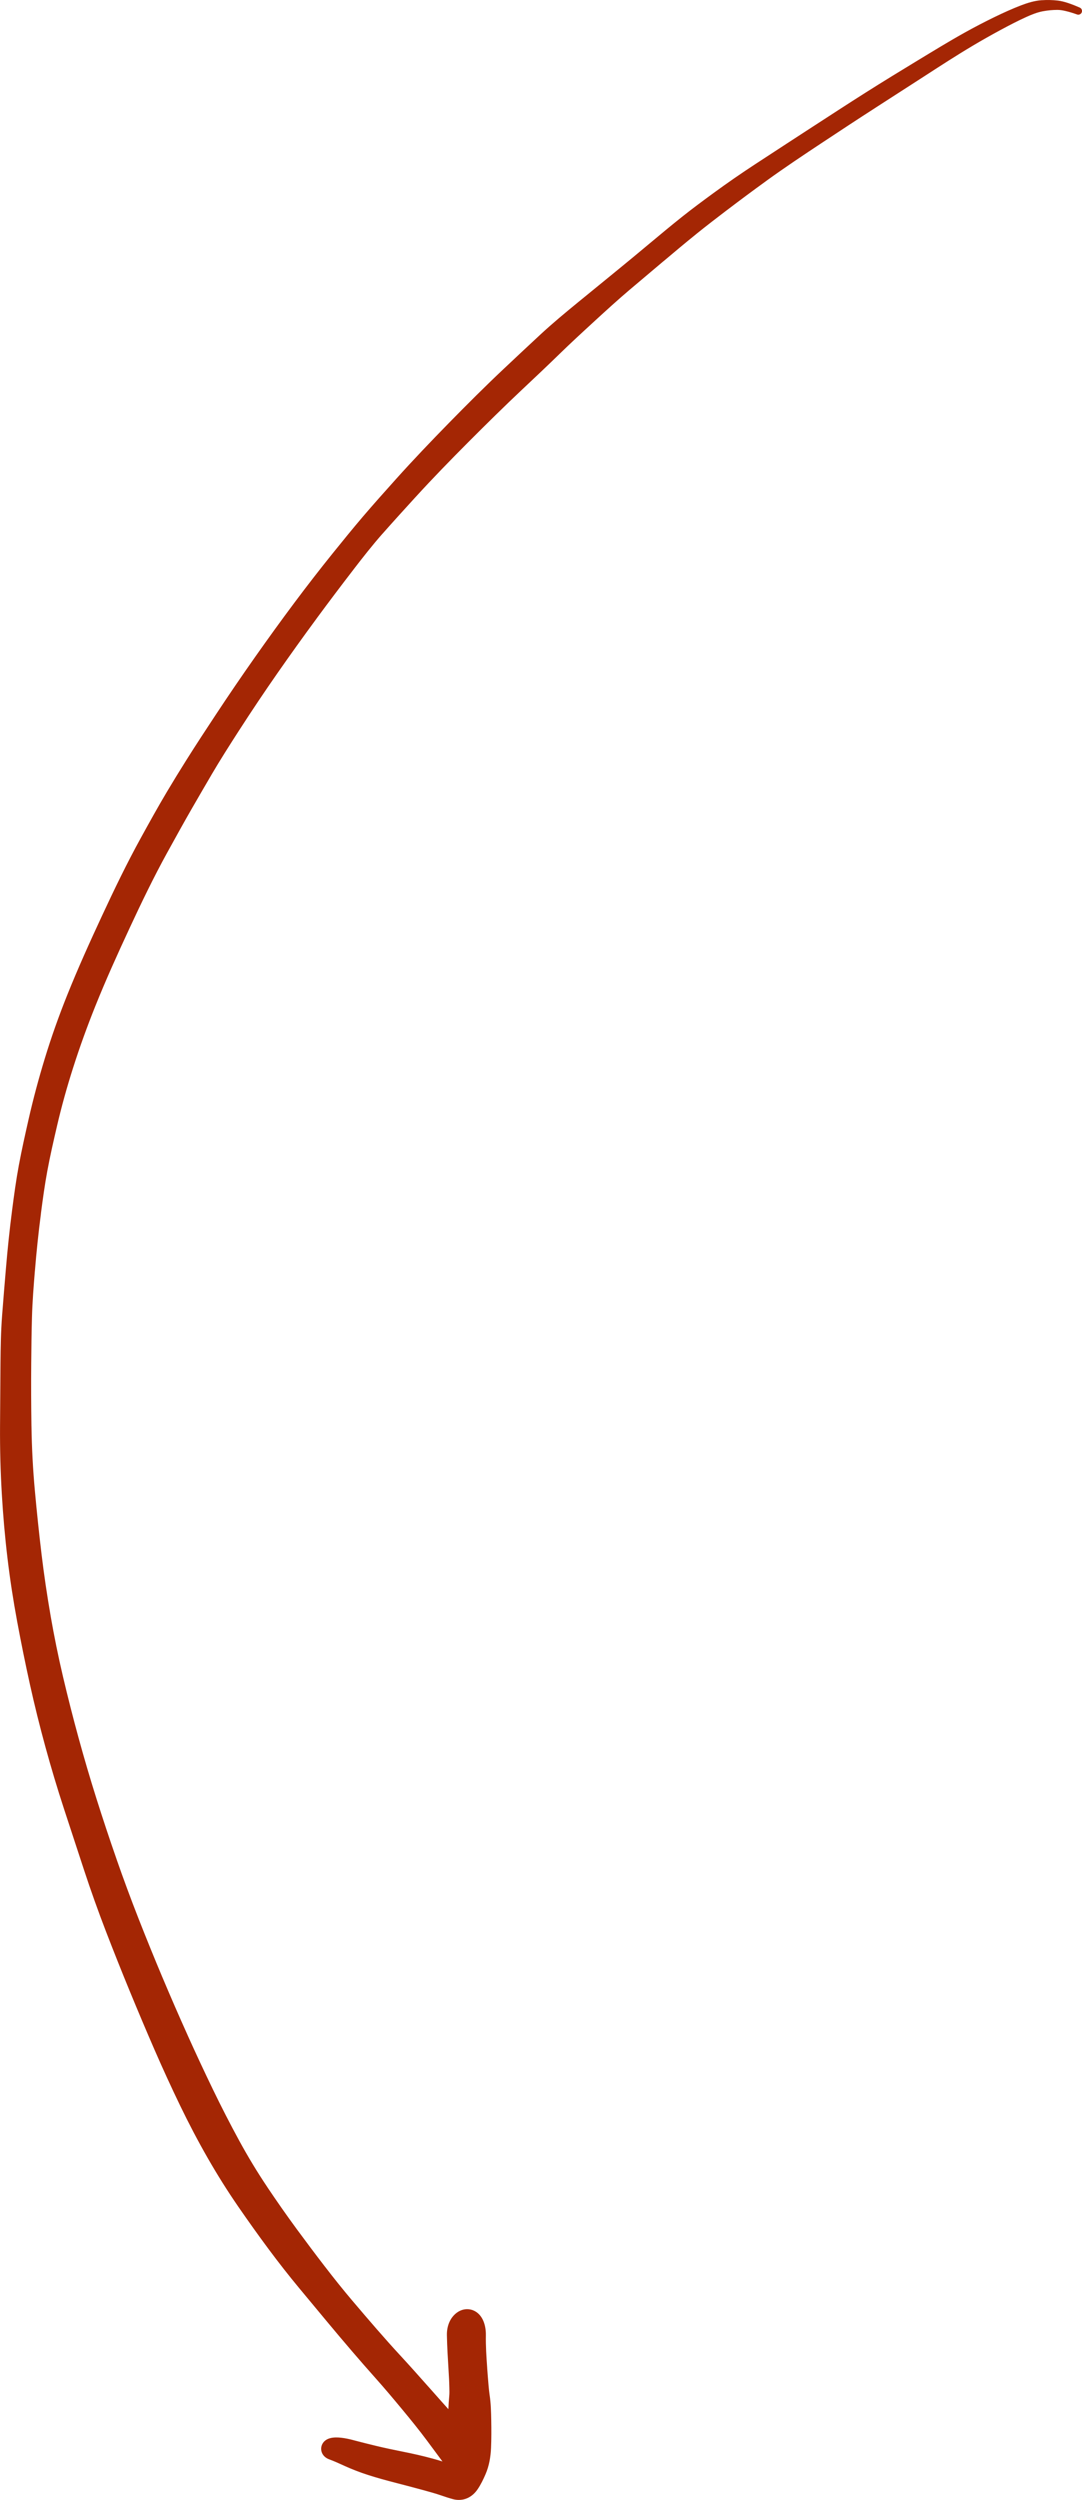 <?xml version="1.0" encoding="UTF-8" standalone="no"?>
<!-- Created with Inkscape (http://www.inkscape.org/) -->

<svg
   xmlns:dc="http://purl.org/dc/elements/1.1/"
   xmlns:cc="http://creativecommons.org/ns#"
   xmlns:rdf="http://www.w3.org/1999/02/22-rdf-syntax-ns#"
   xmlns:svg="http://www.w3.org/2000/svg"
   xmlns="http://www.w3.org/2000/svg"
   xmlns:sodipodi="http://sodipodi.sourceforge.net/DTD/sodipodi-0.dtd"
   xmlns:inkscape="http://www.inkscape.org/namespaces/inkscape"
   width="56.685mm"
   height="130.917mm"
   viewBox="0 0 56.685 130.917"
   version="1.1"
   id="svg12096"
   inkscape:version="0.92.3 (2405546, 2018-03-11)"
   sodipodi:docname="curve.svg">
  <defs
     id="defs12090" />
  <sodipodi:namedview
     id="base"
     pagecolor="#ffffff"
     bordercolor="#666666"
     borderopacity="1.0"
     inkscape:pageopacity="0.0"
     inkscape:pageshadow="2"
     inkscape:zoom="0.98994949"
     inkscape:cx="99.307209"
     inkscape:cy="276.02318"
     inkscape:document-units="mm"
     inkscape:current-layer="layer1"
     showgrid="false"
     fit-margin-top="0"
     fit-margin-left="0"
     fit-margin-right="0"
     fit-margin-bottom="0"
     inkscape:window-width="1920"
     inkscape:window-height="1025"
     inkscape:window-x="0"
     inkscape:window-y="27"
     inkscape:window-maximized="1" />
  <g
     inkscape:label="Layer 1"
     inkscape:groupmode="layer"
     id="layer1"
     transform="translate(-212.05,-42.553)">
    <path
       inkscape:connector-curvature="0"
       id="path11292"
       style="fill:#a42604;fill-opacity:1;fill-rule:nonzero;stroke:none;stroke-width:0.353"
       d="m 267.443,43.071 c 0.143,-3.28e-4 0.286,0.025 0.424,0.057 0.207,0.047 0.409,0.112 0.609,0.183 v 0 c 0.101,0.036 0.212,-0.017 0.248,-0.117 0.034,-0.096 -0.011,-0.202 -0.105,-0.243 -0.208,-0.091 -0.419,-0.177 -0.636,-0.247 -0.167,-0.054 -0.338,-0.1 -0.513,-0.12 v 0 c -0.134,-0.016 -0.255,0.08 -0.271,0.214 -0.016,0.134 0.08,0.255 0.214,0.271 0.01,0.001 0.019,0.002 0.029,0.002 z m -0.823,-0.507 v 0 c -0.161,0.011 -0.282,0.15 -0.271,0.311 0.011,0.161 0.15,0.282 0.311,0.271 0.011,-7.07e-4 0.022,-0.002 0.033,-0.004 0.247,-0.046 0.499,-0.07 0.75,-0.071 v 0 c 0.135,-3.1e-4 0.244,-0.11 0.244,-0.245 -2.6e-4,-0.124 -0.093,-0.228 -0.216,-0.242 -0.282,-0.033 -0.568,-0.039 -0.851,-0.019 z m 0,0 c -0.368,0.025 -0.729,0.136 -1.072,0.267 v 4e-6 c -0.173,0.066 -0.259,0.259 -0.193,0.431 0.066,0.173 0.259,0.259 0.432,0.193 0.007,-0.003 0.013,-0.005 0.02,-0.008 0.283,-0.129 0.58,-0.249 0.887,-0.306 v 0 c 0.158,-0.029 0.263,-0.181 0.233,-0.34 -0.027,-0.146 -0.159,-0.248 -0.306,-0.238 z m -1.072,0.267 c -0.472,0.18 -0.932,0.391 -1.387,0.611 v 0 c -0.185,0.09 -0.262,0.313 -0.173,0.498 0.09,0.185 0.313,0.262 0.498,0.173 0.005,-0.003 0.01,-0.005 0.014,-0.007 0.429,-0.231 0.862,-0.456 1.305,-0.658 v 0 c 0.168,-0.077 0.242,-0.275 0.165,-0.443 -0.073,-0.161 -0.258,-0.237 -0.423,-0.174 z m -1.387,0.611 c -0.529,0.257 -1.051,0.529 -1.565,0.815 v 0 c -0.194,0.108 -0.264,0.354 -0.156,0.548 0.108,0.194 0.354,0.264 0.548,0.156 0.003,-0.002 0.006,-0.004 0.009,-0.005 0.495,-0.294 0.996,-0.577 1.502,-0.85 v 0 c 0.181,-0.098 0.249,-0.324 0.151,-0.505 -0.095,-0.176 -0.311,-0.245 -0.49,-0.158 z m -1.565,0.815 c -0.85,0.474 -1.68,0.983 -2.512,1.488 v 0 c -0.209,0.127 -0.275,0.399 -0.148,0.608 0.127,0.209 0.399,0.275 0.608,0.148 0.004,-0.002 0.007,-0.004 0.01,-0.006 0.808,-0.522 1.616,-1.048 2.444,-1.539 v 0 c 0.191,-0.114 0.254,-0.361 0.141,-0.552 -0.111,-0.188 -0.352,-0.253 -0.543,-0.146 z m -2.512,1.488 c -0.895,0.544 -1.789,1.089 -2.673,1.65 v 0 c -0.221,0.14 -0.286,0.432 -0.146,0.653 0.14,0.221 0.432,0.286 0.653,0.146 7.9e-4,-3.44e-4 0.002,-0.001 0.002,-0.001 0.879,-0.565 1.756,-1.131 2.634,-1.698 v 0 c 0.205,-0.133 0.264,-0.406 0.132,-0.612 -0.13,-0.201 -0.397,-0.262 -0.601,-0.138 z m -2.673,1.65 c -0.94,0.596 -1.874,1.203 -2.807,1.809 v 0 c -0.225,0.146 -0.289,0.447 -0.143,0.672 0.146,0.225 0.447,0.289 0.671,0.143 10e-4,-7.14e-4 0.002,-0.001 0.003,-0.002 0.926,-0.612 1.851,-1.224 2.785,-1.823 v -3e-6 c 0.22,-0.141 0.284,-0.434 0.142,-0.654 -0.141,-0.219 -0.432,-0.283 -0.652,-0.144 v 3e-6 z m -2.807,1.809 c -0.997,0.648 -1.994,1.296 -2.988,1.947 v 0 c -0.242,0.159 -0.31,0.484 -0.152,0.726 0.159,0.242 0.484,0.31 0.726,0.152 0.007,-0.004 0.013,-0.009 0.02,-0.014 0.957,-0.691 1.94,-1.348 2.926,-1.999 v 0 c 0.224,-0.148 0.285,-0.449 0.137,-0.673 -0.147,-0.222 -0.446,-0.285 -0.669,-0.139 z m -2.988,1.947 c -0.735,0.481 -1.458,0.98 -2.167,1.498 v 0 c -0.254,0.185 -0.309,0.541 -0.124,0.795 0.185,0.254 0.541,0.309 0.795,0.124 0.003,-0.003 0.006,-0.005 0.01,-0.007 0.687,-0.524 1.381,-1.039 2.081,-1.545 v 0 c 0.235,-0.17 0.288,-0.498 0.118,-0.733 -0.164,-0.227 -0.478,-0.285 -0.713,-0.132 z m -2.167,1.498 c -0.558,0.408 -1.114,0.819 -1.655,1.249 v 0 c -0.253,0.201 -0.294,0.569 -0.093,0.821 0.201,0.253 0.569,0.294 0.821,0.093 7.9e-4,-7.15e-4 0.002,-0.001 0.002,-0.002 0.528,-0.425 1.066,-0.839 1.605,-1.25 v 0 c 0.25,-0.191 0.297,-0.547 0.107,-0.797 -0.188,-0.246 -0.538,-0.297 -0.787,-0.114 z m -1.655,1.249 c -0.582,0.463 -1.153,0.939 -1.723,1.415 v 0 c -0.25,0.209 -0.283,0.581 -0.074,0.831 0.209,0.25 0.581,0.283 0.831,0.075 7.9e-4,-7.15e-4 10e-4,-0.001 0.002,-0.002 0.561,-0.473 1.123,-0.946 1.695,-1.406 v 0 c 0.251,-0.202 0.291,-0.57 0.089,-0.822 -0.202,-0.25 -0.567,-0.291 -0.819,-0.091 z m -1.723,1.415 c -0.588,0.491 -1.177,0.981 -1.771,1.464 v 0 c -0.258,0.21 -0.297,0.588 -0.088,0.846 0.21,0.258 0.588,0.297 0.846,0.088 0.003,-0.003 0.006,-0.005 0.009,-0.008 0.586,-0.496 1.174,-0.992 1.761,-1.487 v 0 c 0.249,-0.21 0.281,-0.582 0.071,-0.831 -0.209,-0.248 -0.58,-0.281 -0.829,-0.073 z m -1.771,1.464 c -0.651,0.529 -1.301,1.061 -1.95,1.592 v 0 c -0.28,0.23 -0.321,0.643 -0.092,0.923 0.23,0.28 0.643,0.322 0.923,0.092 0.009,-0.008 0.018,-0.016 0.027,-0.024 0.612,-0.561 1.226,-1.121 1.859,-1.658 v 0 c 0.254,-0.215 0.285,-0.594 0.07,-0.848 -0.212,-0.25 -0.584,-0.285 -0.839,-0.078 z m -1.95,1.592 c -0.677,0.554 -1.353,1.114 -1.995,1.709 v 0 c -0.289,0.268 -0.306,0.719 -0.038,1.008 0.268,0.289 0.719,0.306 1.008,0.038 0.004,-0.004 0.009,-0.008 0.013,-0.012 0.612,-0.596 1.241,-1.175 1.871,-1.752 v 0 c 0.267,-0.245 0.285,-0.66 0.041,-0.927 -0.235,-0.257 -0.63,-0.285 -0.899,-0.065 z m -1.995,1.709 c -0.638,0.591 -1.272,1.186 -1.905,1.782 v 0 c -0.292,0.274 -0.306,0.733 -0.032,1.025 0.274,0.292 0.733,0.306 1.025,0.032 0.635,-0.597 1.27,-1.196 1.895,-1.804 v 0 c 0.282,-0.275 0.288,-0.727 0.013,-1.009 -0.27,-0.277 -0.712,-0.288 -0.996,-0.025 z m -1.905,1.782 c -0.979,0.921 -1.93,1.872 -2.871,2.832 v 0 c -0.276,0.282 -0.271,0.734 0.011,1.01 0.28,0.274 0.729,0.271 1.005,-0.006 0.937,-0.939 1.882,-1.871 2.848,-2.78 v 0 c 0.292,-0.274 0.306,-0.733 0.032,-1.025 -0.274,-0.292 -0.733,-0.306 -1.025,-0.032 0,0 0,0 0,0 z m -2.871,2.832 c -0.947,0.968 -1.884,1.947 -2.788,2.955 v 0 c -0.257,0.286 -0.233,0.727 0.054,0.983 0.285,0.255 0.722,0.233 0.979,-0.049 0.899,-0.985 1.83,-1.941 2.771,-2.885 v 0 c 0.279,-0.279 0.278,-0.732 -0.001,-1.01 -0.279,-0.279 -0.732,-0.278 -1.01,0.001 -0.001,0.002 -0.003,0.003 -0.005,0.005 z m -2.788,2.955 c -0.582,0.649 -1.164,1.299 -1.73,1.962 v 0 c -0.244,0.286 -0.21,0.716 0.076,0.961 0.283,0.241 0.707,0.211 0.953,-0.067 0.571,-0.647 1.152,-1.284 1.733,-1.922 h -3e-5 c 0.259,-0.284 0.239,-0.725 -0.045,-0.984 -0.284,-0.259 -0.725,-0.239 -0.984,0.045 -0.001,0.001 -0.002,0.003 -0.004,0.004 z m -1.73,1.962 c -0.538,0.631 -1.061,1.276 -1.582,1.922 v 0 c -0.239,0.297 -0.193,0.732 0.104,0.971 0.297,0.24 0.732,0.193 0.971,-0.104 0.003,-0.004 0.006,-0.008 0.009,-0.012 0.493,-0.64 0.992,-1.278 1.526,-1.884 v 0 c 0.249,-0.282 0.223,-0.713 -0.06,-0.962 -0.282,-0.249 -0.713,-0.222 -0.962,0.06 -0.003,0.003 -0.005,0.006 -0.008,0.009 z m -1.582,1.922 c -0.683,0.848 -1.35,1.709 -2.002,2.581 v -3.7e-5 c -0.236,0.315 -0.171,0.762 0.144,0.998 0.315,0.236 0.762,0.171 0.998,-0.144 0.001,-0.001 0.002,-0.002 0.003,-0.004 0.638,-0.865 1.285,-1.724 1.942,-2.576 v 0 c 0.233,-0.302 0.177,-0.736 -0.125,-0.969 -0.297,-0.229 -0.724,-0.179 -0.96,0.113 z m -2.002,2.581 c -0.702,0.939 -1.389,1.89 -2.064,2.849 h -3e-5 c -0.23,0.326 -0.151,0.777 0.175,1.006 0.326,0.23 0.777,0.151 1.006,-0.175 7.1e-4,-7.94e-4 0.001,-0.001 0.002,-0.002 0.664,-0.951 1.338,-1.894 2.027,-2.827 v 0 c 0.234,-0.317 0.167,-0.763 -0.15,-0.997 -0.315,-0.233 -0.76,-0.167 -0.995,0.147 v 3.4e-5 z m -2.064,2.849 c -0.702,0.997 -1.389,2.004 -2.06,3.022 v 0 c -0.224,0.339 -0.13,0.796 0.209,1.02 0.339,0.224 0.796,0.13 1.02,-0.209 0.001,-0.002 0.003,-0.005 0.005,-0.007 0.651,-1.011 1.321,-2.01 2.009,-2.997 v 0 c 0.228,-0.327 0.148,-0.777 -0.179,-1.005 -0.326,-0.228 -0.775,-0.149 -1.004,0.177 z m -2.06,3.022 c -0.519,0.786 -1.037,1.574 -1.538,2.371 v 0 c -0.224,0.356 -0.117,0.827 0.239,1.051 0.356,0.224 0.827,0.117 1.051,-0.239 0.004,-0.007 0.008,-0.014 0.012,-0.02 0.469,-0.799 0.968,-1.58 1.469,-2.359 v 0 c 0.22,-0.342 0.121,-0.797 -0.221,-1.017 -0.339,-0.218 -0.791,-0.123 -1.013,0.214 z m -1.538,2.371 c -0.349,0.554 -0.691,1.111 -1.026,1.674 v 0 c -0.222,0.372 -0.1,0.854 0.273,1.076 0.372,0.222 0.854,0.1 1.076,-0.273 0.002,-0.003 0.004,-0.006 0.006,-0.01 0.323,-0.56 0.647,-1.118 0.974,-1.675 v 0 c 0.213,-0.363 0.091,-0.83 -0.272,-1.043 -0.355,-0.208 -0.811,-0.097 -1.03,0.252 z m -1.026,1.674 c -0.471,0.791 -0.917,1.598 -1.361,2.405 v 0 c -0.211,0.383 -0.071,0.864 0.311,1.075 0.383,0.211 0.864,0.071 1.075,-0.311 0.438,-0.795 0.876,-1.589 1.329,-2.375 v 3.4e-5 c 0.216,-0.375 0.087,-0.855 -0.288,-1.072 -0.372,-0.214 -0.846,-0.09 -1.066,0.278 z m -1.361,2.405 c -0.733,1.33 -1.393,2.7 -2.033,4.076 v 0 c -0.184,0.396 -0.013,0.867 0.384,1.051 0.396,0.184 0.867,0.012 1.051,-0.384 0.625,-1.344 1.269,-2.682 1.984,-3.98 v 0 c 0.211,-0.383 0.071,-0.864 -0.311,-1.075 -0.383,-0.211 -0.864,-0.071 -1.075,0.311 z m -2.033,4.076 c -0.638,1.371 -1.261,2.75 -1.824,4.154 v 0 c -0.163,0.406 0.035,0.866 0.44,1.029 0.406,0.163 0.866,-0.035 1.029,-0.44 0.552,-1.377 1.164,-2.73 1.79,-4.075 v 0 c 0.184,-0.396 0.013,-0.867 -0.384,-1.051 -0.396,-0.184 -0.867,-0.012 -1.051,0.384 -3e-5,0 -3e-5,0 -3e-5,0 z m -1.824,4.154 c -0.438,1.092 -0.833,2.202 -1.176,3.327 v 0 c -0.126,0.412 0.107,0.848 0.519,0.974 0.408,0.124 0.841,-0.102 0.971,-0.509 0.345,-1.082 0.733,-2.15 1.155,-3.203 v 0 c 0.162,-0.406 -0.035,-0.866 -0.44,-1.029 -0.406,-0.162 -0.866,0.035 -1.029,0.44 0,0 0,0 0,0 z m -1.176,3.327 c -0.321,1.053 -0.607,2.117 -0.85,3.19 v 0 c -0.093,0.412 0.165,0.822 0.577,0.915 0.41,0.093 0.819,-0.163 0.914,-0.573 0.24,-1.034 0.526,-2.057 0.849,-3.068 v 0 c 0.131,-0.41 -0.096,-0.849 -0.506,-0.98 -0.41,-0.131 -0.849,0.096 -0.98,0.506 -0.001,0.003 -0.002,0.007 -0.003,0.01 z m -0.85,3.19 c -0.181,0.799 -0.36,1.6 -0.51,2.406 v 0 c -0.076,0.413 0.196,0.81 0.609,0.887 0.413,0.076 0.81,-0.196 0.887,-0.609 0,0 0,0 0,0 0.145,-0.785 0.324,-1.564 0.505,-2.341 h -3e-5 c 0.096,-0.411 -0.161,-0.822 -0.572,-0.918 -0.411,-0.096 -0.822,0.161 -0.918,0.572 -3.2e-4,0.001 -7.1e-4,0.002 -0.001,0.004 z m -0.51,2.406 c -0.144,0.776 -0.25,1.559 -0.351,2.341 v 0 c -0.054,0.416 0.24,0.797 0.656,0.851 0.416,0.054 0.797,-0.24 0.851,-0.656 0.098,-0.755 0.201,-1.511 0.34,-2.26 v 0 c 0.077,-0.413 -0.196,-0.81 -0.609,-0.887 -0.413,-0.076 -0.81,0.196 -0.887,0.609 0,0 0,0 0,0 z m -0.351,2.341 c -0.132,1.017 -0.238,2.038 -0.324,3.059 v 0 c -0.035,0.419 0.276,0.787 0.695,0.823 0.419,0.035 0.787,-0.276 0.823,-0.695 4e-5,-8e-4 7e-5,-0.001 1.4e-4,-0.002 0.082,-0.999 0.185,-1.996 0.315,-2.99 v 0 c 0.054,-0.416 -0.239,-0.798 -0.656,-0.852 -0.416,-0.054 -0.798,0.239 -0.852,0.656 -3e-5,2.1e-4 -7e-5,2.6e-4 -1e-4,7.9e-4 z m -0.324,3.059 c -0.069,0.818 -0.138,1.637 -0.2,2.456 h 10e-6 c -0.033,0.432 0.29,0.808 0.722,0.841 0.432,0.033 0.808,-0.29 0.841,-0.722 0.001,-0.012 0.001,-0.025 0.002,-0.037 0.023,-0.805 0.086,-1.609 0.152,-2.412 h 3e-5 c 0.034,-0.419 -0.277,-0.787 -0.696,-0.821 -0.418,-0.034 -0.785,0.276 -0.821,0.695 v 0 z m -0.2,2.456 c -0.064,0.831 -0.076,1.666 -0.084,2.5 h -1e-5 c -0.004,0.445 0.353,0.808 0.798,0.812 0.445,0.004 0.808,-0.353 0.812,-0.798 0.007,-0.811 0.016,-1.621 0.039,-2.432 v 0 c 0.012,-0.433 -0.328,-0.794 -0.761,-0.806 -0.418,-0.012 -0.772,0.307 -0.804,0.724 z m -0.084,2.499 c -0.01,1.104 -0.018,2.208 -0.024,3.312 h -10e-6 c -0.003,0.455 0.364,0.825 0.818,0.828 0.455,0.002 0.825,-0.364 0.828,-0.818 0,-0.006 0,-0.011 -1.1e-4,-0.017 -0.016,-1.097 -0.022,-2.193 -0.012,-3.29 v 0 c 0.004,-0.445 -0.353,-0.808 -0.798,-0.812 -0.445,-0.004 -0.808,0.353 -0.812,0.798 z m -0.024,3.312 c -0.007,1.174 0.024,2.347 0.092,3.519 h 1e-5 c 0.028,0.48 0.439,0.846 0.919,0.818 0.48,-0.028 0.846,-0.439 0.818,-0.919 -7.1e-4,-0.01 -0.001,-0.019 -0.002,-0.029 -0.104,-1.129 -0.163,-2.263 -0.18,-3.397 v 0 c -0.007,-0.455 -0.381,-0.817 -0.835,-0.811 -0.448,0.007 -0.808,0.37 -0.811,0.818 v 0 z m 0.092,3.519 c 0.066,1.132 0.164,2.263 0.299,3.389 v 0 c 0.059,0.493 0.506,0.844 0.999,0.785 0.493,-0.059 0.844,-0.506 0.785,-0.999 -0.132,-1.1 -0.247,-2.202 -0.348,-3.306 v 0 c -0.044,-0.478 -0.467,-0.831 -0.946,-0.787 -0.467,0.043 -0.816,0.448 -0.789,0.917 z m 0.299,3.389 c 0.133,1.113 0.304,2.222 0.509,3.324 h 3e-5 c 0.089,0.483 0.553,0.801 1.036,0.712 0.479,-0.089 0.797,-0.546 0.714,-1.026 -0.186,-1.07 -0.345,-2.145 -0.475,-3.223 v 0 c -0.059,-0.493 -0.506,-0.844 -0.999,-0.785 -0.493,0.059 -0.844,0.506 -0.785,0.999 0,0 0,0 0,0 z m 0.509,3.324 c 0.204,1.098 0.426,2.192 0.667,3.283 v 0 c 0.106,0.48 0.582,0.783 1.061,0.676 0.48,-0.106 0.783,-0.582 0.676,-1.061 -7.1e-4,-0.004 -0.002,-0.007 -0.002,-0.011 -0.249,-1.06 -0.466,-2.128 -0.653,-3.201 v 0 c -0.084,-0.484 -0.544,-0.808 -1.028,-0.724 -0.484,0.084 -0.808,0.544 -0.724,1.028 7.1e-4,0.003 0.001,0.007 0.002,0.01 h -3e-5 z m 0.667,3.283 c 0.242,1.093 0.512,2.181 0.808,3.261 v 0 c 0.131,0.48 0.626,0.762 1.106,0.631 0.48,-0.131 0.762,-0.626 0.631,-1.106 0,0 0,0 0,0 -0.289,-1.056 -0.559,-2.116 -0.81,-3.182 v 0 c -0.112,-0.479 -0.592,-0.775 -1.07,-0.663 -0.474,0.111 -0.771,0.583 -0.665,1.059 z m 0.808,3.261 c 0.299,1.092 0.624,2.177 0.976,3.253 v 0 c 0.153,0.468 0.657,0.724 1.125,0.571 0.465,-0.152 0.72,-0.649 0.573,-1.116 -0.333,-1.055 -0.645,-2.116 -0.937,-3.183 v 0 c -0.131,-0.48 -0.626,-0.762 -1.106,-0.631 -0.48,0.131 -0.762,0.626 -0.631,1.106 z m 0.976,3.253 c 0.349,1.067 0.699,2.134 1.05,3.201 v 0 c 0.155,0.471 0.663,0.727 1.134,0.572 0.471,-0.155 0.727,-0.663 0.572,-1.134 -0.002,-0.005 -0.003,-0.01 -0.005,-0.015 -0.367,-1.051 -0.718,-2.108 -1.053,-3.169 v 0 c -0.148,-0.47 -0.649,-0.73 -1.119,-0.582 -0.47,0.148 -0.73,0.649 -0.582,1.119 0.001,0.003 0.002,0.006 0.003,0.009 z m 1.05,3.201 c 0.355,1.079 0.737,2.148 1.145,3.208 h -3e-5 c 0.182,0.473 0.713,0.709 1.186,0.526 0.473,-0.182 0.709,-0.713 0.526,-1.186 -7.1e-4,-0.002 -0.001,-0.004 -0.002,-0.005 -0.405,-1.032 -0.79,-2.073 -1.155,-3.12 v 0 c -0.163,-0.468 -0.675,-0.715 -1.143,-0.552 -0.462,0.161 -0.71,0.663 -0.557,1.128 z m 1.145,3.208 c 0.405,1.05 0.821,2.095 1.25,3.136 v 0 c 0.195,0.475 0.739,0.701 1.213,0.505 0.475,-0.195 0.701,-0.739 0.505,-1.213 -0.001,-0.002 -0.002,-0.005 -0.003,-0.007 -0.431,-1.024 -0.849,-2.052 -1.255,-3.086 v 0 c -0.185,-0.472 -0.718,-0.704 -1.189,-0.519 -0.47,0.184 -0.703,0.713 -0.521,1.184 z m 1.25,3.136 c 0.421,1.022 0.851,2.041 1.292,3.055 v 0 c 0.209,0.479 0.766,0.699 1.246,0.491 0.479,-0.209 0.699,-0.766 0.491,-1.246 -0.002,-0.004 -0.004,-0.008 -0.005,-0.012 -0.449,-0.995 -0.884,-1.996 -1.308,-3.002 h 4e-5 c -0.199,-0.473 -0.744,-0.695 -1.217,-0.496 -0.47,0.198 -0.693,0.738 -0.499,1.21 z m 1.292,3.055 c 0.429,0.986 0.877,1.964 1.345,2.933 v 0 c 0.23,0.476 0.803,0.675 1.279,0.445 0.476,-0.23 0.675,-0.803 0.445,-1.279 -0.459,-0.949 -0.905,-1.904 -1.338,-2.866 l -3e-5,4e-5 c -0.215,-0.477 -0.776,-0.689 -1.252,-0.474 -0.472,0.213 -0.686,0.766 -0.479,1.241 z m 1.345,2.933 c 0.454,0.939 0.938,1.863 1.457,2.767 v 0 c 0.259,0.451 0.835,0.607 1.286,0.349 0.445,-0.255 0.604,-0.819 0.358,-1.269 -0.481,-0.882 -0.939,-1.776 -1.377,-2.681 v 0 c -0.23,-0.476 -0.803,-0.675 -1.279,-0.445 -0.476,0.23 -0.675,0.803 -0.445,1.279 0,0 0,0 0,0 z m 1.457,2.767 c 0.496,0.865 1.027,1.711 1.593,2.532 v 0 c 0.288,0.417 0.859,0.522 1.276,0.234 0.413,-0.285 0.52,-0.849 0.241,-1.266 -0.526,-0.783 -1.014,-1.592 -1.466,-2.42 v 3e-5 c -0.249,-0.457 -0.822,-0.625 -1.278,-0.375 -0.457,0.249 -0.625,0.822 -0.375,1.278 0.003,0.006 0.006,0.011 0.01,0.017 z m 1.593,2.532 c 0.52,0.754 1.052,1.5 1.598,2.235 v 0 c 0.298,0.401 0.865,0.484 1.265,0.186 0.399,-0.297 0.484,-0.86 0.189,-1.261 -0.528,-0.719 -1.039,-1.451 -1.536,-2.191 v 0 c -0.282,-0.421 -0.852,-0.533 -1.273,-0.25 -0.421,0.282 -0.533,0.852 -0.25,1.273 0.002,0.003 0.004,0.007 0.007,0.01 z m 1.598,2.235 c 0.509,0.684 1.035,1.357 1.579,2.013 h 4e-5 c 0.31,0.373 0.863,0.425 1.237,0.115 0.364,-0.302 0.424,-0.837 0.135,-1.212 -0.507,-0.658 -1.005,-1.323 -1.498,-1.992 h -4e-5 c -0.296,-0.402 -0.862,-0.489 -1.264,-0.193 -0.402,0.296 -0.489,0.862 -0.193,1.264 0.001,0.001 0.002,0.002 0.003,0.004 z m 1.579,2.013 c 0.489,0.59 0.979,1.18 1.47,1.769 l -3e-5,4e-5 c 0.304,0.365 0.847,0.415 1.212,0.11 0.365,-0.304 0.415,-0.847 0.11,-1.212 -0.001,-0.002 -0.003,-0.004 -0.004,-0.005 -0.486,-0.574 -0.956,-1.162 -1.415,-1.759 v 0 c -0.296,-0.385 -0.847,-0.456 -1.232,-0.16 -0.385,0.296 -0.456,0.847 -0.16,1.232 0.006,0.008 0.013,0.017 0.02,0.025 z m 1.47,1.769 c 0.434,0.522 0.872,1.041 1.314,1.556 v 0 c 0.312,0.364 0.86,0.407 1.224,0.095 0.364,-0.312 0.407,-0.86 0.095,-1.224 -0.001,-0.002 -0.003,-0.004 -0.004,-0.005 -0.44,-0.506 -0.877,-1.016 -1.31,-1.528 v 0 c -0.307,-0.363 -0.85,-0.408 -1.213,-0.101 -0.361,0.305 -0.408,0.844 -0.105,1.207 z m 1.314,1.556 c 0.401,0.468 0.806,0.932 1.216,1.391 v 0 c 0.323,0.362 0.879,0.393 1.241,0.07 0.362,-0.323 0.393,-0.879 0.07,-1.241 -0.003,-0.004 -0.006,-0.007 -0.009,-0.01 -0.408,-0.442 -0.808,-0.891 -1.203,-1.345 v 0 c -0.315,-0.362 -0.863,-0.4 -1.225,-0.085 -0.36,0.313 -0.4,0.858 -0.089,1.22 z m 1.216,1.391 c 0.48,0.537 0.944,1.09 1.404,1.645 v 0 c 0.32,0.386 0.892,0.44 1.278,0.12 0.386,-0.32 0.44,-0.892 0.12,-1.278 -0.006,-0.008 -0.013,-0.015 -0.019,-0.023 -0.489,-0.553 -0.981,-1.103 -1.481,-1.646 v 0 c -0.329,-0.357 -0.885,-0.379 -1.242,-0.05 -0.353,0.325 -0.379,0.874 -0.06,1.232 z m 1.404,1.645 c 0.446,0.538 0.888,1.081 1.305,1.642 v 0 c 0.319,0.43 0.926,0.519 1.356,0.2 0.43,-0.319 0.519,-0.926 0.2,-1.356 -0.018,-0.025 -0.038,-0.049 -0.059,-0.072 -0.478,-0.529 -0.951,-1.062 -1.423,-1.596 v 0 c -0.332,-0.375 -0.906,-0.41 -1.281,-0.078 -0.367,0.325 -0.41,0.881 -0.097,1.258 z m 1.305,1.642 c 0.266,0.359 0.533,0.717 0.798,1.076 v 0 c 0.351,0.474 1.019,0.573 1.493,0.222 0.474,-0.351 0.573,-1.019 0.222,-1.493 -0.049,-0.065 -0.104,-0.125 -0.166,-0.178 -0.306,-0.26 -0.582,-0.557 -0.85,-0.855 v 4e-5 c -0.359,-0.397 -0.971,-0.429 -1.369,-0.07 -0.371,0.335 -0.426,0.896 -0.129,1.297 z m 0.798,1.076 c 0.309,0.417 0.859,0.76 1.393,0.602 v 0 c 0.101,-0.03 0.195,-0.078 0.279,-0.141 0.339,-0.257 0.446,-0.715 0.359,-1.116 -0.067,-0.309 -0.242,-0.588 -0.482,-0.792 v 0 c -0.449,-0.382 -1.123,-0.327 -1.505,0.122 -0.322,0.378 -0.34,0.928 -0.044,1.327 z" />
    <path
       inkscape:connector-curvature="0"
       id="path11294"
       style="fill:#a42604;fill-opacity:1;fill-rule:nonzero;stroke:none;stroke-width:0.353"
       d="m 229.362,170.232 c -0.163,0.038 -0.314,0.127 -0.404,0.272 v 3e-5 c -0.095,0.152 -0.109,0.34 -0.038,0.504 0.07,0.163 0.213,0.276 0.376,0.335 v 0 c 0.302,0.11 0.635,-0.046 0.745,-0.347 0.11,-0.302 -0.046,-0.635 -0.347,-0.745 -0.106,-0.039 -0.221,-0.045 -0.331,-0.02 z m 0,0 v 0 c -0.312,0.073 -0.506,0.386 -0.433,0.698 0.045,0.191 0.183,0.346 0.367,0.413 0.268,0.098 0.528,0.219 0.788,0.336 v -4e-5 c 0.359,0.162 0.782,0.002 0.945,-0.357 0.162,-0.359 0.002,-0.782 -0.357,-0.945 -0.036,-0.016 -0.074,-0.03 -0.112,-0.04 -0.208,-0.055 -0.419,-0.101 -0.633,-0.125 -0.187,-0.021 -0.38,-0.025 -0.564,0.018 z m 0.722,1.448 c 0.403,0.182 0.815,0.343 1.236,0.478 v 0 c 0.416,0.134 0.861,-0.095 0.995,-0.51 0.134,-0.416 -0.095,-0.861 -0.51,-0.995 -0.019,-0.006 -0.038,-0.012 -0.058,-0.016 -0.397,-0.095 -0.792,-0.195 -1.187,-0.299 v -3e-5 c -0.381,-0.1 -0.772,0.128 -0.872,0.509 -0.089,0.337 0.079,0.689 0.397,0.832 z m 1.236,0.478 c 0.48,0.155 0.968,0.288 1.456,0.414 v 3e-5 c 0.448,0.116 0.904,-0.153 1.02,-0.601 0.116,-0.448 -0.153,-0.904 -0.601,-1.02 -0.015,-0.004 -0.03,-0.007 -0.045,-0.01 -0.469,-0.094 -0.938,-0.192 -1.404,-0.304 v 0 c -0.425,-0.102 -0.851,0.16 -0.953,0.584 -0.096,0.402 0.133,0.81 0.527,0.937 z m 1.456,0.414 c 0.488,0.126 0.976,0.254 1.462,0.387 v 0 c 0.459,0.125 0.932,-0.145 1.057,-0.604 0.125,-0.459 -0.145,-0.932 -0.604,-1.057 -4e-5,0 -4e-5,0 -4e-5,0 -0.509,-0.139 -1.024,-0.254 -1.541,-0.357 v 0 c -0.453,-0.091 -0.895,0.203 -0.986,0.656 -0.087,0.436 0.181,0.864 0.611,0.975 z m 1.462,0.387 c 0.315,0.086 0.631,0.174 0.94,0.28 v 0 c 0.442,0.152 0.923,-0.083 1.075,-0.525 0.143,-0.417 -0.058,-0.873 -0.461,-1.05 -0.354,-0.155 -0.728,-0.265 -1.099,-0.366 v 0 c -0.459,-0.125 -0.932,0.145 -1.057,0.604 -0.125,0.459 0.145,0.932 0.604,1.057 0,0 0,0 3e-5,0 z m 0.94,0.28 c 0.203,0.07 0.407,0.138 0.615,0.192 v 0 c 0.454,0.118 0.918,-0.154 1.036,-0.608 0.118,-0.454 -0.154,-0.918 -0.608,-1.036 -0.051,-0.013 -0.102,-0.022 -0.155,-0.025 0.013,0.001 -7.1e-4,-7.9e-4 -0.006,-0.002 -0.019,-0.004 -0.038,-0.01 -0.057,-0.015 -0.072,-0.022 -0.143,-0.051 -0.212,-0.081 v 0 c -0.428,-0.187 -0.926,0.008 -1.113,0.436 -0.187,0.428 0.008,0.927 0.436,1.113 0.021,0.009 0.042,0.017 0.064,0.025 z m 0.184,-1.181 v 0 c -0.305,0.356 -0.263,0.892 0.093,1.197 0.098,0.084 0.213,0.144 0.338,0.176 0.245,0.064 0.506,0.048 0.739,-0.054 0.227,-0.1 0.412,-0.273 0.548,-0.478 v 0 c 0.296,-0.444 0.177,-1.044 -0.267,-1.34 -0.444,-0.296 -1.044,-0.177 -1.34,0.267 -0.048,0.071 -0.086,0.149 -0.113,0.23 l 0.001,1.8e-4 z m 0.034,-0.615 c -0.073,0.334 -0.117,0.682 -0.08,1.025 v 0 c 0.058,0.53 0.534,0.914 1.065,0.856 0.284,-0.031 0.54,-0.186 0.699,-0.424 0.164,-0.245 0.293,-0.513 0.41,-0.784 v 0 c 0.241,-0.56 -0.017,-1.21 -0.578,-1.452 -0.56,-0.241 -1.21,0.017 -1.452,0.578 -0.028,0.065 -0.05,0.132 -0.065,0.201 z m 0.09,-0.792 c -0.011,0.265 -0.033,0.533 -0.09,0.792 v 0 c -0.13,0.596 0.247,1.185 0.843,1.315 0.517,0.113 1.041,-0.156 1.251,-0.642 0.185,-0.43 0.265,-0.9 0.285,-1.366 v 0 c 0.027,-0.632 -0.463,-1.167 -1.095,-1.194 -0.632,-0.027 -1.167,0.463 -1.194,1.095 0,0 0,0 0,0 z m 0.04,-1.346 c -0.009,0.449 -0.02,0.898 -0.04,1.346 h -3e-5 c -0.027,0.632 0.463,1.167 1.095,1.194 0.632,0.027 1.167,-0.463 1.194,-1.095 0.021,-0.481 0.02,-0.963 0.011,-1.445 v 0 c -0.012,-0.624 -0.527,-1.12 -1.151,-1.108 -0.607,0.012 -1.096,0.501 -1.108,1.107 z m 0.059,-1.269 c -0.042,0.421 -0.051,0.846 -0.059,1.269 v 0 c -0.012,0.624 0.484,1.14 1.108,1.152 0.624,0.012 1.14,-0.484 1.152,-1.108 2.9e-4,-0.015 2.9e-4,-0.029 0,-0.044 -0.008,-0.44 -0.019,-0.886 -0.084,-1.322 h 4e-5 c -0.088,-0.582 -0.631,-0.983 -1.214,-0.896 -0.482,0.073 -0.853,0.463 -0.902,0.948 z m -0.036,-1.365 c 0.019,0.306 0.036,0.612 0.042,0.918 0.003,0.148 0.009,0.299 -0.006,0.447 v 0 c -0.059,0.586 0.368,1.109 0.955,1.168 0.586,0.059 1.109,-0.368 1.168,-0.955 0.009,-0.088 0.007,-0.178 -0.007,-0.266 -0.025,-0.169 -0.04,-0.34 -0.056,-0.51 -0.028,-0.312 -0.051,-0.625 -0.074,-0.937 h -4e-5 c -0.039,-0.558 -0.524,-0.979 -1.083,-0.94 -0.555,0.039 -0.975,0.519 -0.94,1.074 z m -0.087,-1.825 c 0.013,0.609 0.049,1.217 0.087,1.825 v 0 c 0.035,0.559 0.516,0.984 1.075,0.949 0.559,-0.035 0.984,-0.516 0.949,-1.075 -1.7e-4,-0.003 -3.4e-4,-0.006 -7.1e-4,-0.009 -0.04,-0.563 -0.078,-1.129 -0.068,-1.694 v 0 c 0.01,-0.564 -0.439,-1.029 -1.003,-1.039 -0.564,-0.01 -1.029,0.439 -1.039,1.003 -2.4e-4,0.013 -2.1e-4,0.027 7e-5,0.04 z m 1.056,-1.367 c -0.411,0.004 -0.749,0.298 -0.915,0.655 -0.103,0.222 -0.146,0.468 -0.141,0.712 v 0 c 0.012,0.564 0.479,1.011 1.043,0.999 0.548,-0.012 0.989,-0.455 0.999,-1.003 0.008,-0.48 -0.141,-1.045 -0.607,-1.276 v 0 c -0.118,-0.059 -0.248,-0.088 -0.38,-0.087 z" />
  </g>
</svg>
